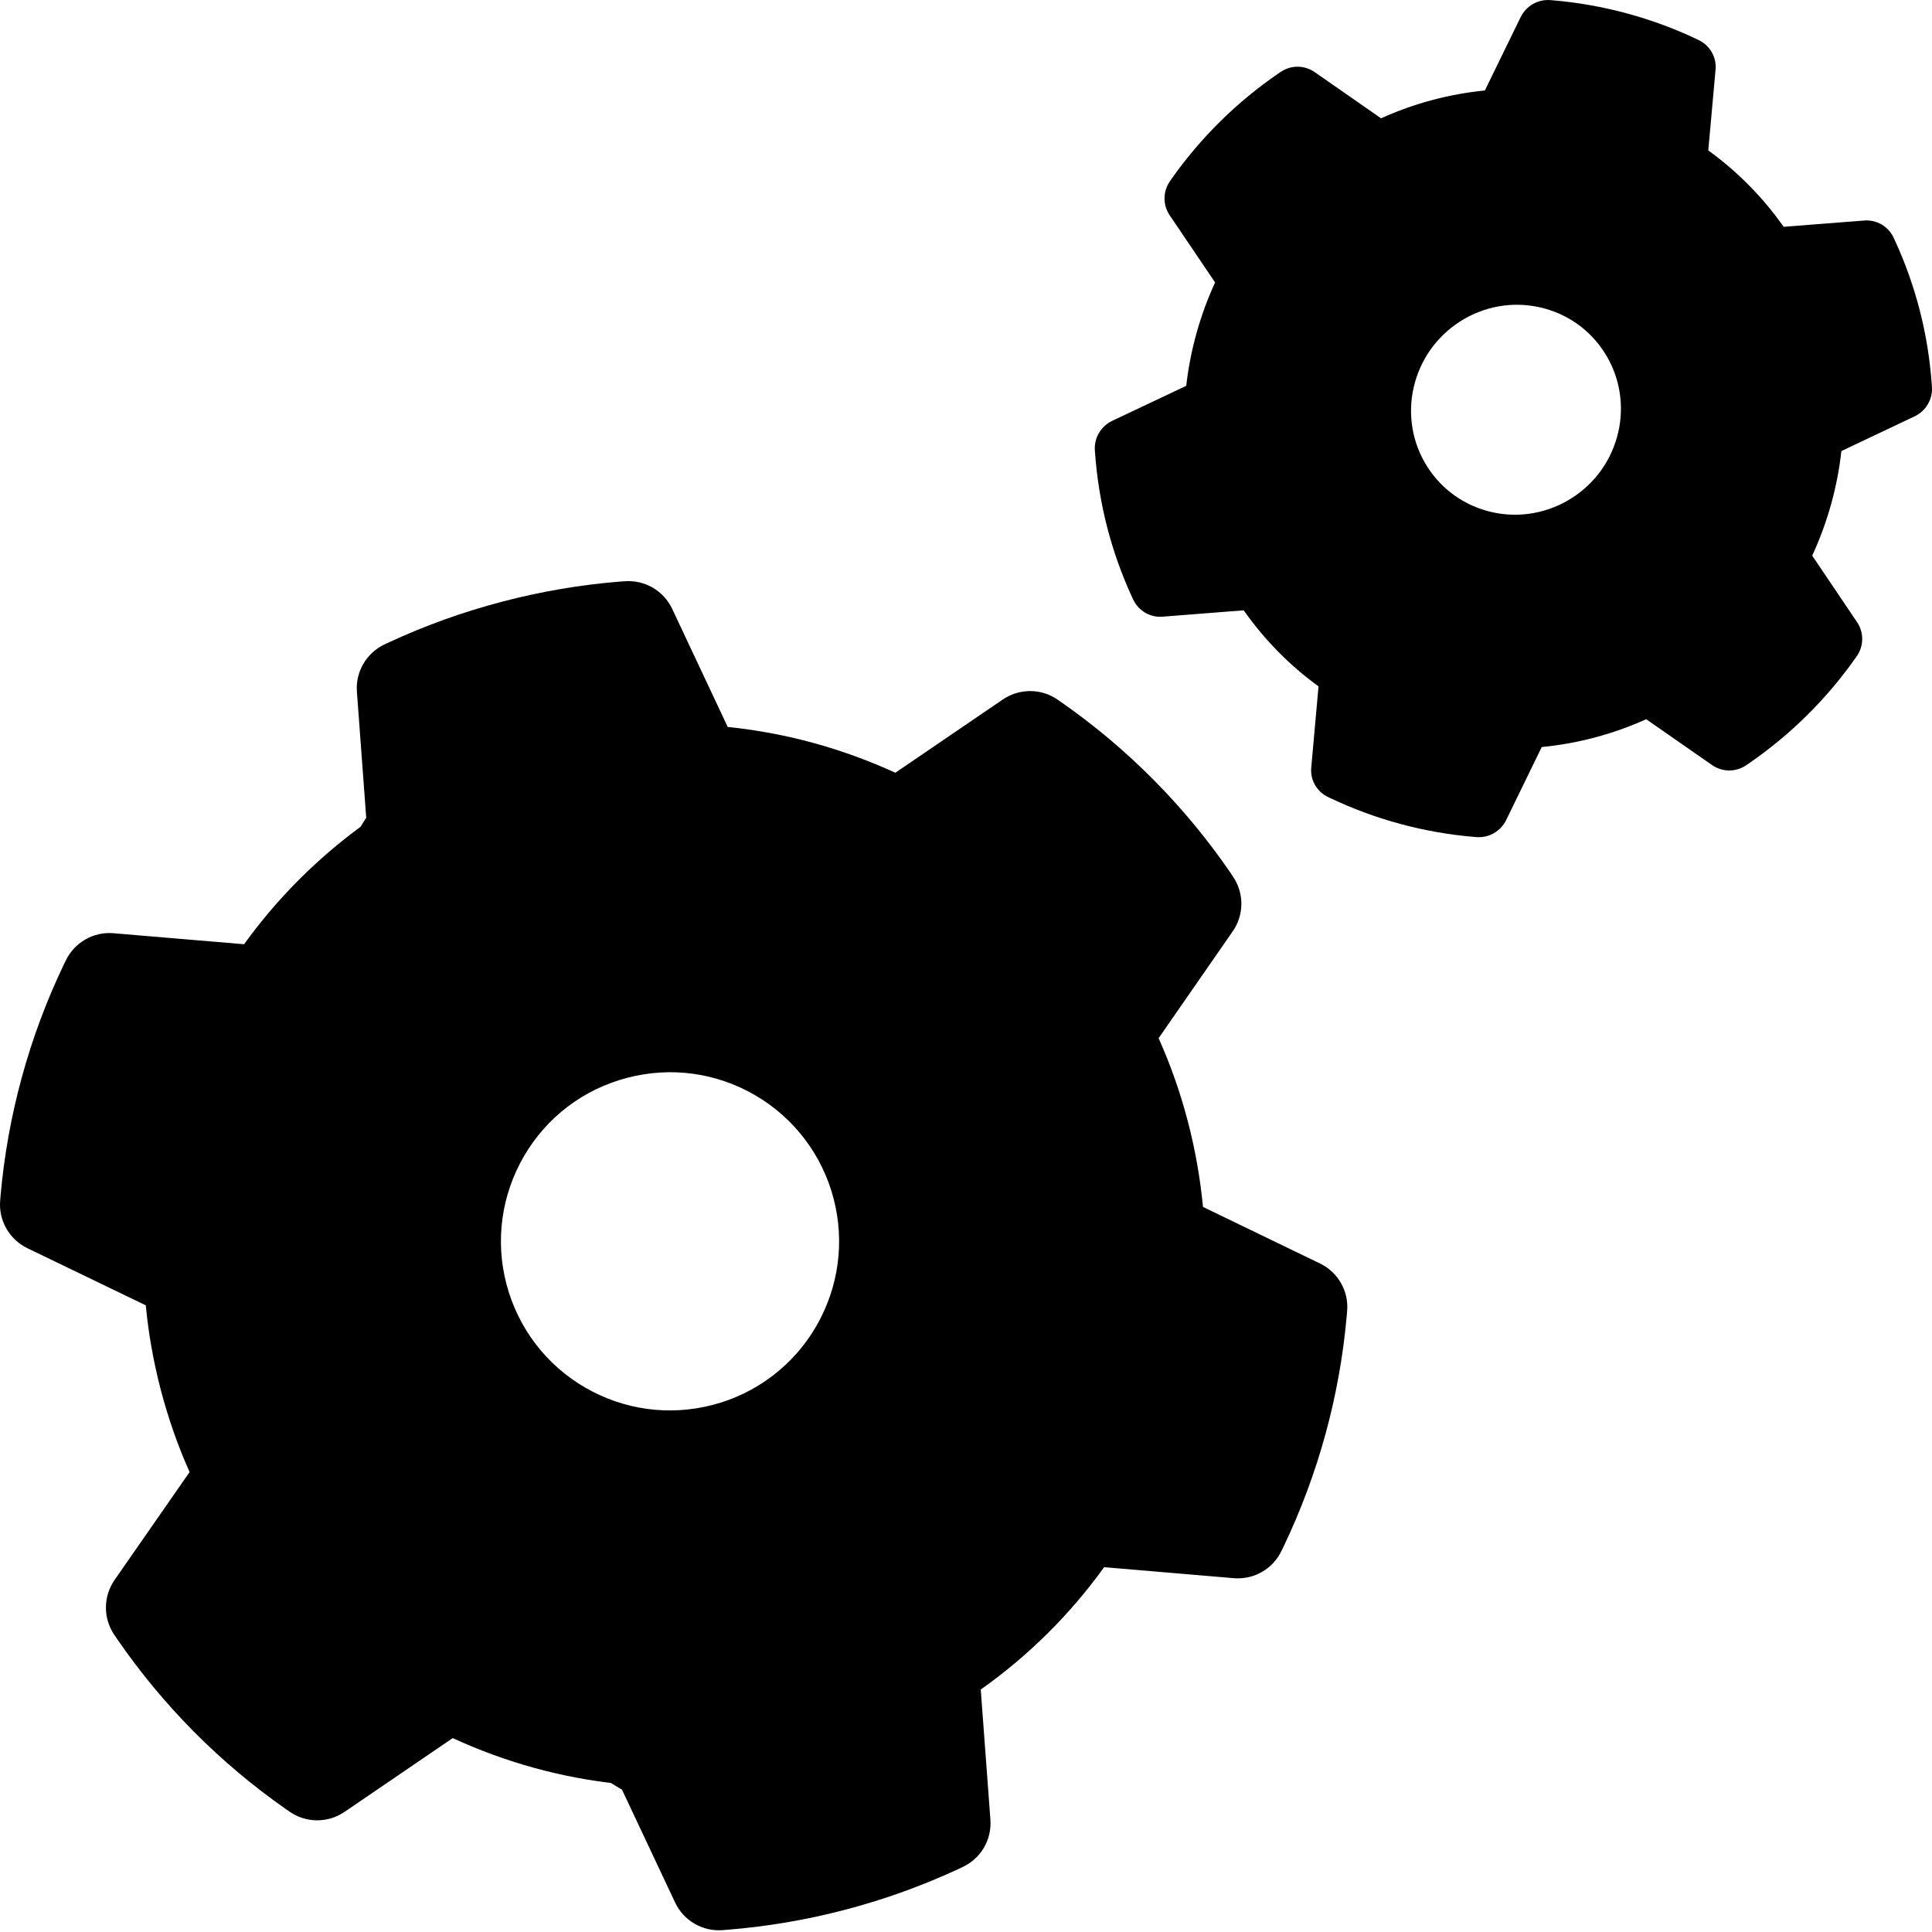 <svg width="30" height="30" viewBox="0 0 30 30" fill="none" xmlns="http://www.w3.org/2000/svg">
<path d="M20.498 19.62L18.68 18.741C18.637 18.292 18.558 17.843 18.442 17.403C18.327 16.963 18.175 16.533 17.991 16.121L19.142 14.461C19.229 14.336 19.276 14.187 19.276 14.034C19.276 13.882 19.23 13.733 19.143 13.608L19.108 13.554C18.399 12.519 17.508 11.621 16.479 10.903L16.426 10.866C16.301 10.779 16.153 10.732 16.001 10.731C15.849 10.73 15.7 10.775 15.574 10.86L13.903 11.999C13.077 11.621 12.202 11.38 11.3 11.288L10.438 9.455C10.373 9.317 10.267 9.202 10.136 9.125C10.004 9.049 9.852 9.014 9.7 9.026L9.636 9.03C8.399 9.128 7.156 9.454 6.032 9.978L5.973 10.005C5.835 10.07 5.72 10.175 5.643 10.306C5.566 10.438 5.53 10.589 5.542 10.741L5.692 12.771C4.959 13.294 4.317 13.932 3.79 14.662L1.76 14.491C1.609 14.478 1.457 14.512 1.325 14.588C1.193 14.664 1.087 14.778 1.021 14.915L0.993 14.973C0.451 16.105 0.118 17.325 0.008 18.574L0.003 18.638C-0.025 18.948 0.143 19.244 0.423 19.381L2.264 20.269C2.305 20.713 2.386 21.158 2.499 21.591C2.614 22.026 2.762 22.452 2.944 22.858L1.778 24.535C1.691 24.661 1.645 24.81 1.645 24.962C1.644 25.114 1.691 25.263 1.777 25.389L1.813 25.442C2.524 26.477 3.408 27.371 4.441 28.093L4.495 28.13C4.619 28.217 4.768 28.265 4.92 28.266C5.072 28.267 5.221 28.222 5.347 28.137L7.03 26.989C7.851 27.367 8.722 27.608 9.616 27.7L10.483 29.542C10.548 29.68 10.653 29.795 10.785 29.871C10.917 29.948 11.069 29.983 11.221 29.971L11.285 29.966C12.533 29.867 13.754 29.546 14.889 29.019L14.947 28.991C15.086 28.927 15.201 28.822 15.278 28.691C15.355 28.559 15.39 28.407 15.379 28.255L15.229 26.235C15.968 25.712 16.616 25.07 17.145 24.335L19.16 24.506C19.312 24.518 19.464 24.485 19.596 24.409C19.728 24.333 19.834 24.219 19.899 24.081L19.928 24.023C20.472 22.884 20.803 21.673 20.913 20.422L20.918 20.358C20.946 20.052 20.779 19.757 20.498 19.62ZM16.452 16.811C16.599 17.139 16.721 17.482 16.813 17.834C16.905 18.185 16.968 18.544 17.002 18.901L17.091 19.849H15.574C15.473 20.508 15.249 19.882 15 20.5L16.338 22.582L15.78 23.354C15.355 23.941 14.844 24.448 14.255 24.865L13.477 25.416L13.649 27.721C13.028 27.962 12.382 28.132 11.722 28.227L10.737 26.131L9.794 26.027C9.084 25.952 8.391 25.761 7.738 25.46L6.872 25.06L6.5 24.5C5.978 24.082 5.76 24.362 5.347 23.84L4.876 23.043L4.49 22.175C4.347 21.852 4.226 21.51 4.135 21.166C4.044 20.819 3.98 20.465 3.948 20.112L3.857 19.167L4.603 18.638C4.704 17.979 4.912 18.023 5.161 17.403L4.603 16.428L5.161 15.654C5.582 15.071 6.091 14.564 6.672 14.149L7.446 13.6L7.273 11.29C7.891 11.05 9.079 13.703 9.737 13.608L10.183 12.875L11.132 12.973C11.847 13.046 12.544 13.236 13.203 13.538L14.068 13.936L15.976 12.637C16.497 13.055 16.966 13.53 17.38 14.052L16.067 15.945L16.452 16.811ZM7.865 10.5C5.662 11.079 2.365 18.962 2.944 21.166C3.523 23.369 10.292 29.27 12.495 28.691C14.698 28.111 18.407 20.037 17.828 17.834C17.828 10.119 16.813 14.052 7.865 10.5ZM12.671 20.599C12.498 20.897 12.267 21.158 11.993 21.366C11.718 21.575 11.405 21.727 11.072 21.814C10.394 21.992 9.687 21.895 9.081 21.543C8.783 21.369 8.522 21.139 8.313 20.864C8.105 20.59 7.953 20.276 7.865 19.943C7.687 19.265 7.785 18.558 8.137 17.952C8.491 17.345 9.059 16.915 9.737 16.737C10.415 16.559 11.121 16.654 11.728 17.008C12.026 17.182 12.287 17.412 12.495 17.687C12.704 17.962 12.856 18.275 12.943 18.608C13.121 19.286 13.023 19.993 12.671 20.599Z" fill="black"/>
<path d="M28.838 9.663L28.14 8.628C28.258 8.373 28.356 8.106 28.432 7.834C28.508 7.561 28.562 7.283 28.593 7.004L29.73 6.465C29.816 6.424 29.888 6.358 29.936 6.276C29.984 6.194 30.006 6.1 29.999 6.006L29.996 5.966C29.941 5.189 29.746 4.431 29.421 3.727L29.404 3.69C29.364 3.605 29.299 3.534 29.218 3.486C29.137 3.439 29.043 3.417 28.949 3.424L27.697 3.522C27.373 3.063 26.98 2.664 26.526 2.336L26.639 1.082C26.648 0.988 26.628 0.894 26.581 0.812C26.534 0.73 26.464 0.664 26.379 0.624L26.343 0.606C25.65 0.277 24.882 0.07 24.115 0.005L24.076 0.002C23.981 -0.006 23.887 0.015 23.804 0.062C23.722 0.109 23.655 0.18 23.613 0.265L23.057 1.405C22.501 1.46 21.956 1.606 21.445 1.837L20.412 1.118C20.334 1.065 20.242 1.036 20.148 1.036C20.054 1.036 19.961 1.065 19.883 1.119L19.849 1.142C19.204 1.584 18.643 2.138 18.192 2.777L18.169 2.811C18.057 2.969 18.054 3.18 18.161 3.34L18.868 4.386C18.751 4.639 18.655 4.903 18.58 5.171C18.505 5.441 18.45 5.716 18.42 5.991L17.27 6.535C17.184 6.576 17.112 6.642 17.064 6.724C17.016 6.806 16.994 6.9 17.001 6.994L17.004 7.034C17.06 7.811 17.253 8.566 17.579 9.273L17.596 9.31C17.636 9.395 17.701 9.466 17.782 9.514C17.863 9.561 17.957 9.583 18.051 9.576L19.312 9.477C19.634 9.934 20.024 10.332 20.474 10.658L20.361 11.918C20.352 12.012 20.372 12.106 20.419 12.188C20.466 12.27 20.536 12.336 20.621 12.376L20.657 12.393C21.357 12.725 22.111 12.929 22.885 12.995L22.924 12.998C23.019 13.006 23.113 12.985 23.196 12.938C23.278 12.891 23.345 12.82 23.387 12.735L23.94 11.6C24.5 11.546 25.048 11.4 25.562 11.168L26.588 11.882C26.666 11.935 26.758 11.964 26.852 11.964C26.946 11.964 27.039 11.935 27.117 11.881L27.151 11.858C27.799 11.413 28.357 10.862 28.808 10.223L28.831 10.19C28.942 10.034 28.945 9.823 28.838 9.663ZM27.552 6.901C27.528 7.123 27.485 7.345 27.425 7.563C27.364 7.781 27.285 7.994 27.191 8.196L26.941 8.735H26.343C26.082 9.058 26.235 9.32 25.907 9.576L25.68 9.975L25.139 10.218C24.727 10.403 24.294 10.519 23.849 10.562L23.259 10.618L22.628 11.914C22.219 11.852 21.82 11.744 21.437 11.592L21.567 10.159L21.095 9.812C20.738 9.552 20.427 9.236 20.171 8.872L19.833 8.389L20.171 7.979C20.023 7.593 19.941 7.195 19.883 6.786L19.397 6.687L19.463 6.1C19.487 5.882 19.53 5.66 19.589 5.447C19.649 5.232 19.726 5.021 19.82 4.822L20.067 4.284L20.474 4.135C20.735 3.811 20.767 3.598 21.095 3.34L21.326 3.039L21.868 2.794C22.276 2.61 22.708 2.494 23.15 2.45L23.737 2.392L24.369 1.095C24.775 1.156 25.177 1.265 25.559 1.416L25.43 2.847L25.907 3.192C26.267 3.452 26.581 3.769 26.839 4.135L27.177 4.617L27 5C27.148 5.386 26.781 5.452 26.839 5.861L27.618 6.316L27.552 6.901ZM25.139 0.812C23.777 0.444 19.644 3.908 19.263 5.274C18.881 6.64 20.609 11.82 21.971 12.188C23.332 12.556 27.619 8.929 28 7.563C28.381 6.197 26.501 1.179 25.139 0.812ZM24.339 7.775C24.152 7.882 23.947 7.951 23.735 7.979C23.522 8.007 23.307 7.992 23.101 7.936C22.682 7.823 22.334 7.552 22.12 7.176C22.015 6.99 21.947 6.786 21.922 6.573C21.896 6.361 21.913 6.146 21.971 5.939C22.088 5.519 22.362 5.168 22.741 4.95C23.121 4.733 23.56 4.676 23.979 4.789C24.398 4.902 24.746 5.172 24.96 5.55C25.065 5.735 25.133 5.94 25.158 6.152C25.184 6.364 25.167 6.58 25.109 6.786C24.992 7.207 24.718 7.557 24.339 7.775Z" fill="black"/>
</svg>
